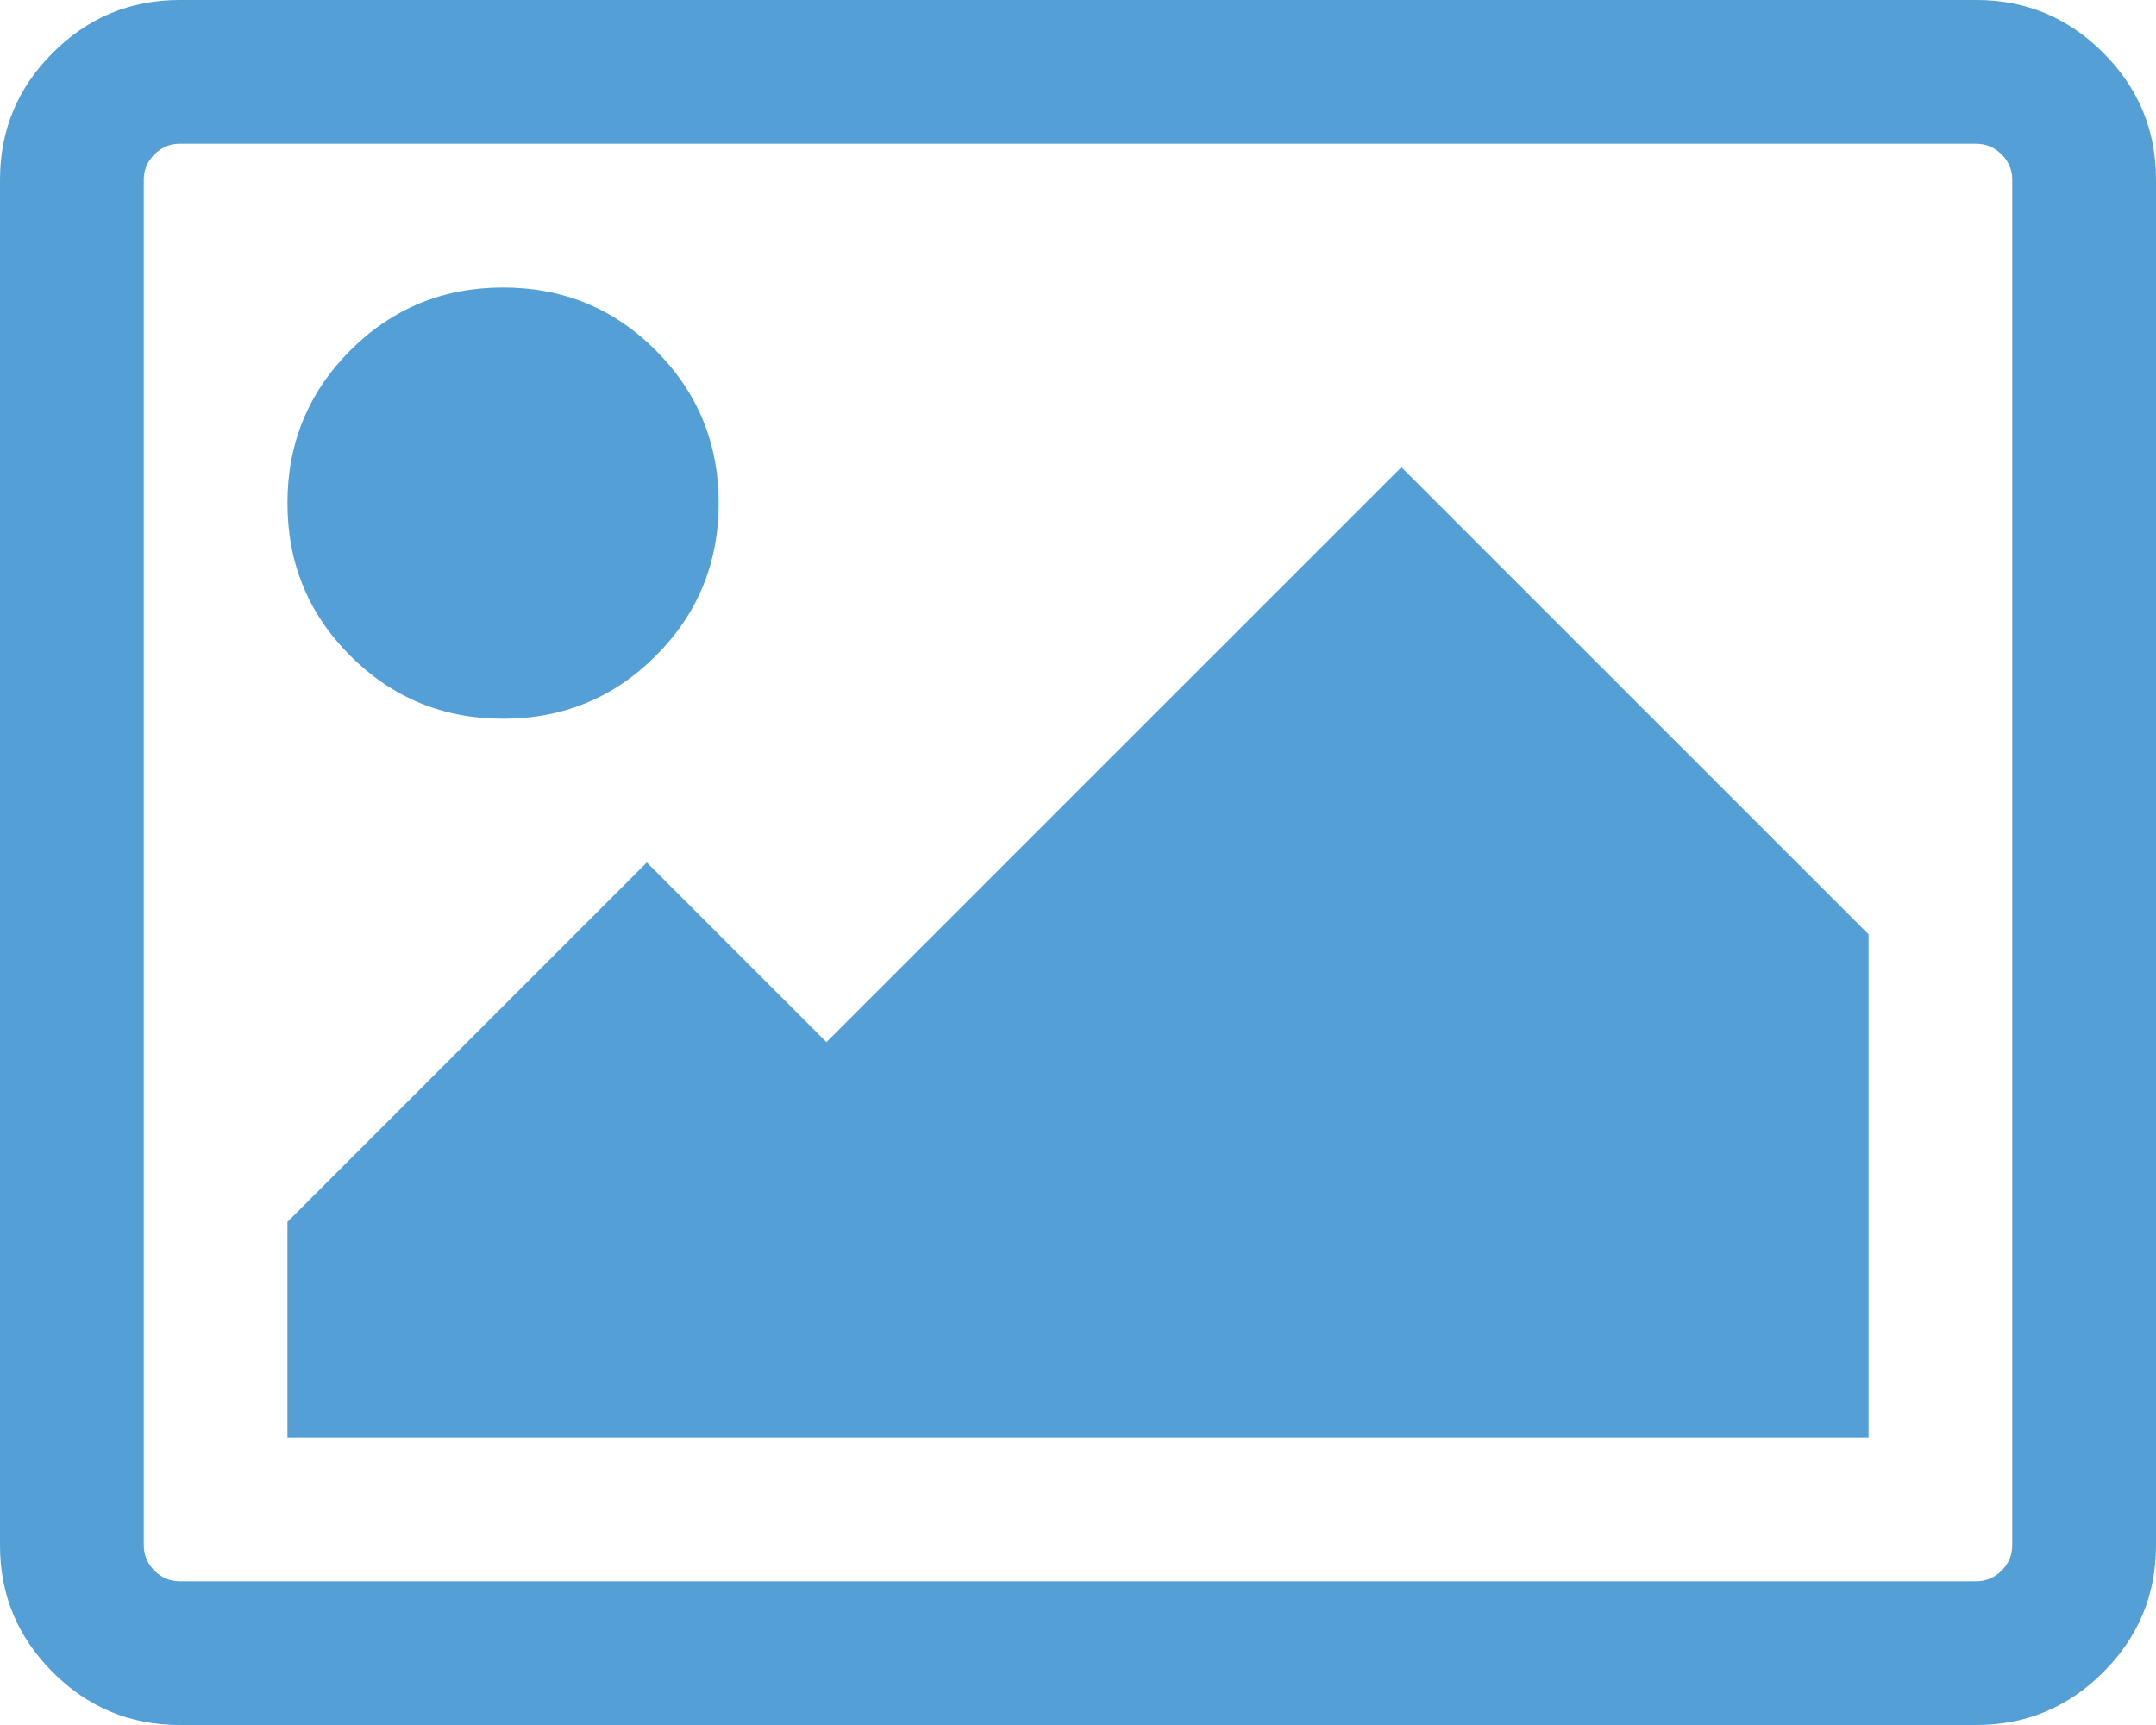 <svg width="25" height="20" viewBox="0 0 25 20" fill="none" xmlns="http://www.w3.org/2000/svg">
<path fill-rule="evenodd" clip-rule="evenodd" d="M7.604 4.062C8.09 4.549 8.333 5.139 8.333 5.833C8.333 6.528 8.09 7.118 7.604 7.604C7.118 8.09 6.528 8.333 5.833 8.333C5.139 8.333 4.549 8.09 4.062 7.604C3.576 7.118 3.333 6.528 3.333 5.833C3.333 5.139 3.576 4.549 4.062 4.062C4.549 3.576 5.139 3.333 5.833 3.333C6.528 3.333 7.118 3.576 7.604 4.062ZM21.667 10.833V16.667H3.333V14.167L7.5 10L9.583 12.083L16.25 5.417L21.667 10.833ZM22.917 1.667H2.083C1.97 1.667 1.873 1.708 1.79 1.79C1.708 1.873 1.667 1.97 1.667 2.083V17.917C1.667 18.029 1.708 18.127 1.79 18.21C1.873 18.292 1.97 18.333 2.083 18.333H22.917C23.029 18.333 23.127 18.292 23.21 18.21C23.292 18.127 23.333 18.029 23.333 17.917V2.083C23.333 1.97 23.292 1.873 23.21 1.79C23.127 1.708 23.029 1.667 22.917 1.667ZM25 2.083V17.917C25 18.49 24.796 18.98 24.388 19.388C23.98 19.796 23.49 20 22.917 20H2.083C1.51 20 1.02 19.796 0.612 19.388C0.204 18.98 0 18.49 0 17.917V2.083C0 1.51 0.204 1.02 0.612 0.612C1.02 0.204 1.51 0 2.083 0H22.917C23.49 0 23.98 0.204 24.388 0.612C24.796 1.02 25 1.51 25 2.083Z" fill="#539FD6"/>
</svg>
